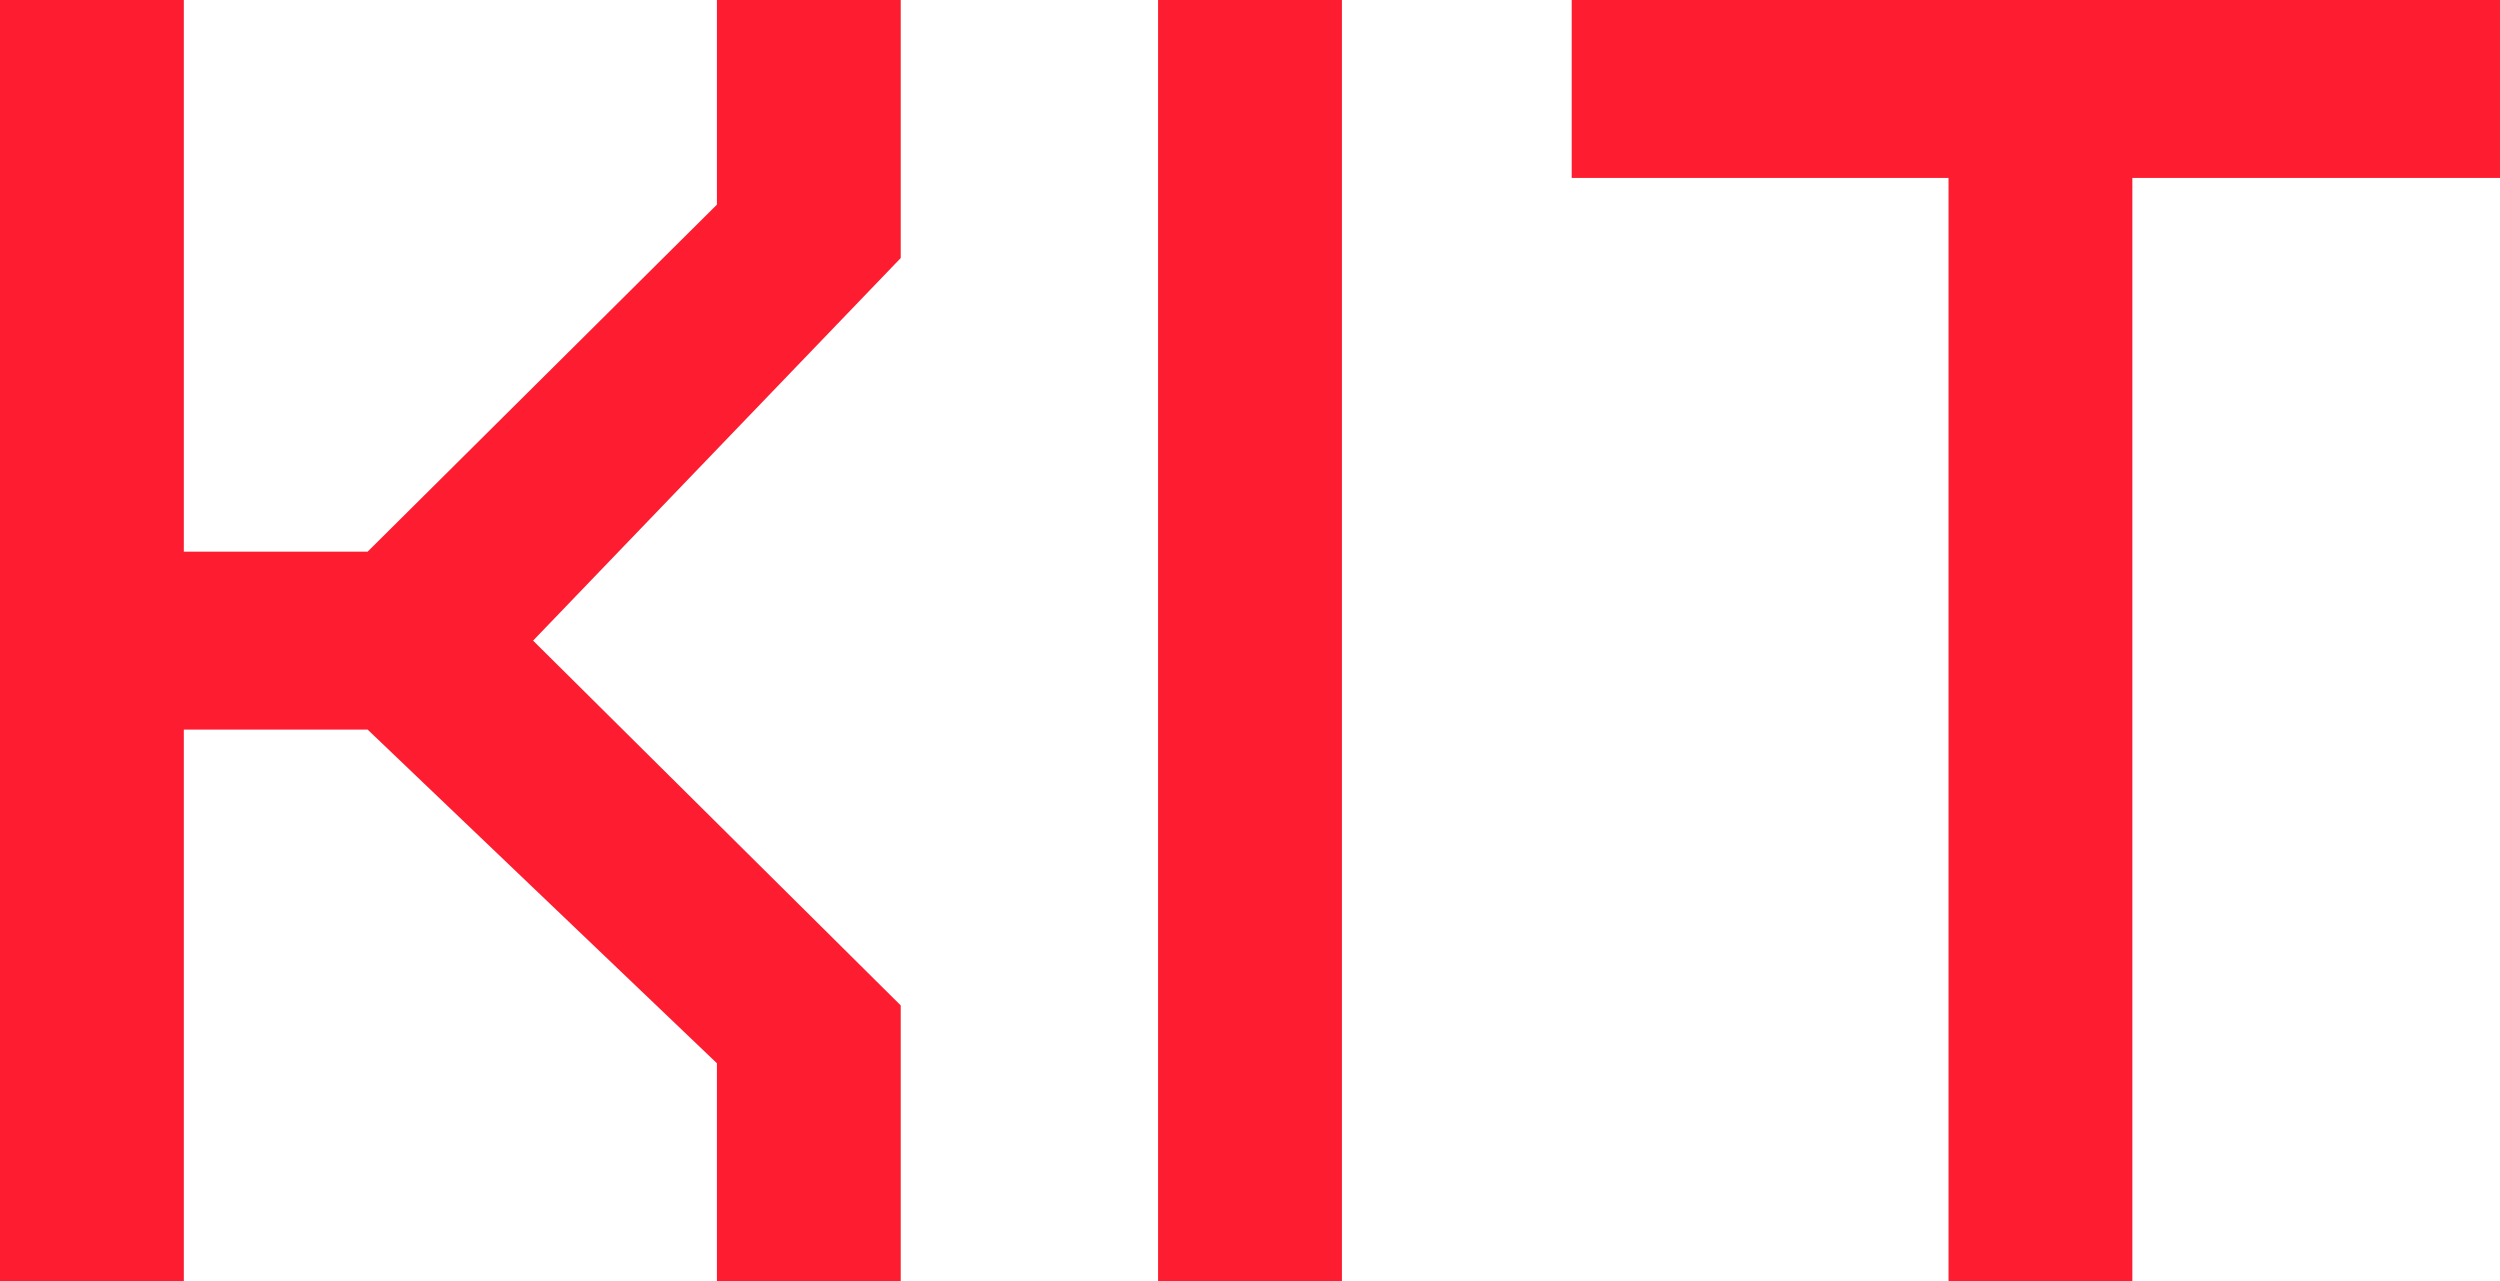 <svg width="320" height="164" viewBox="0 0 320 164" fill="none" xmlns="http://www.w3.org/2000/svg">
<path fill-rule="evenodd" clip-rule="evenodd" d="M23.529 0H0V164H23.529V93.389H47.059L91.765 136.097V164H115.294V128.694L68.235 82L115.294 33.028V0H91.765V26.194L47.059 70.611H23.529V0ZM171.765 0H148.235V164H171.765V0ZM201.176 0H320V22.778H272.941V164H249.412V22.778H201.176V0Z" fill="#FD1C30"/>
</svg>
